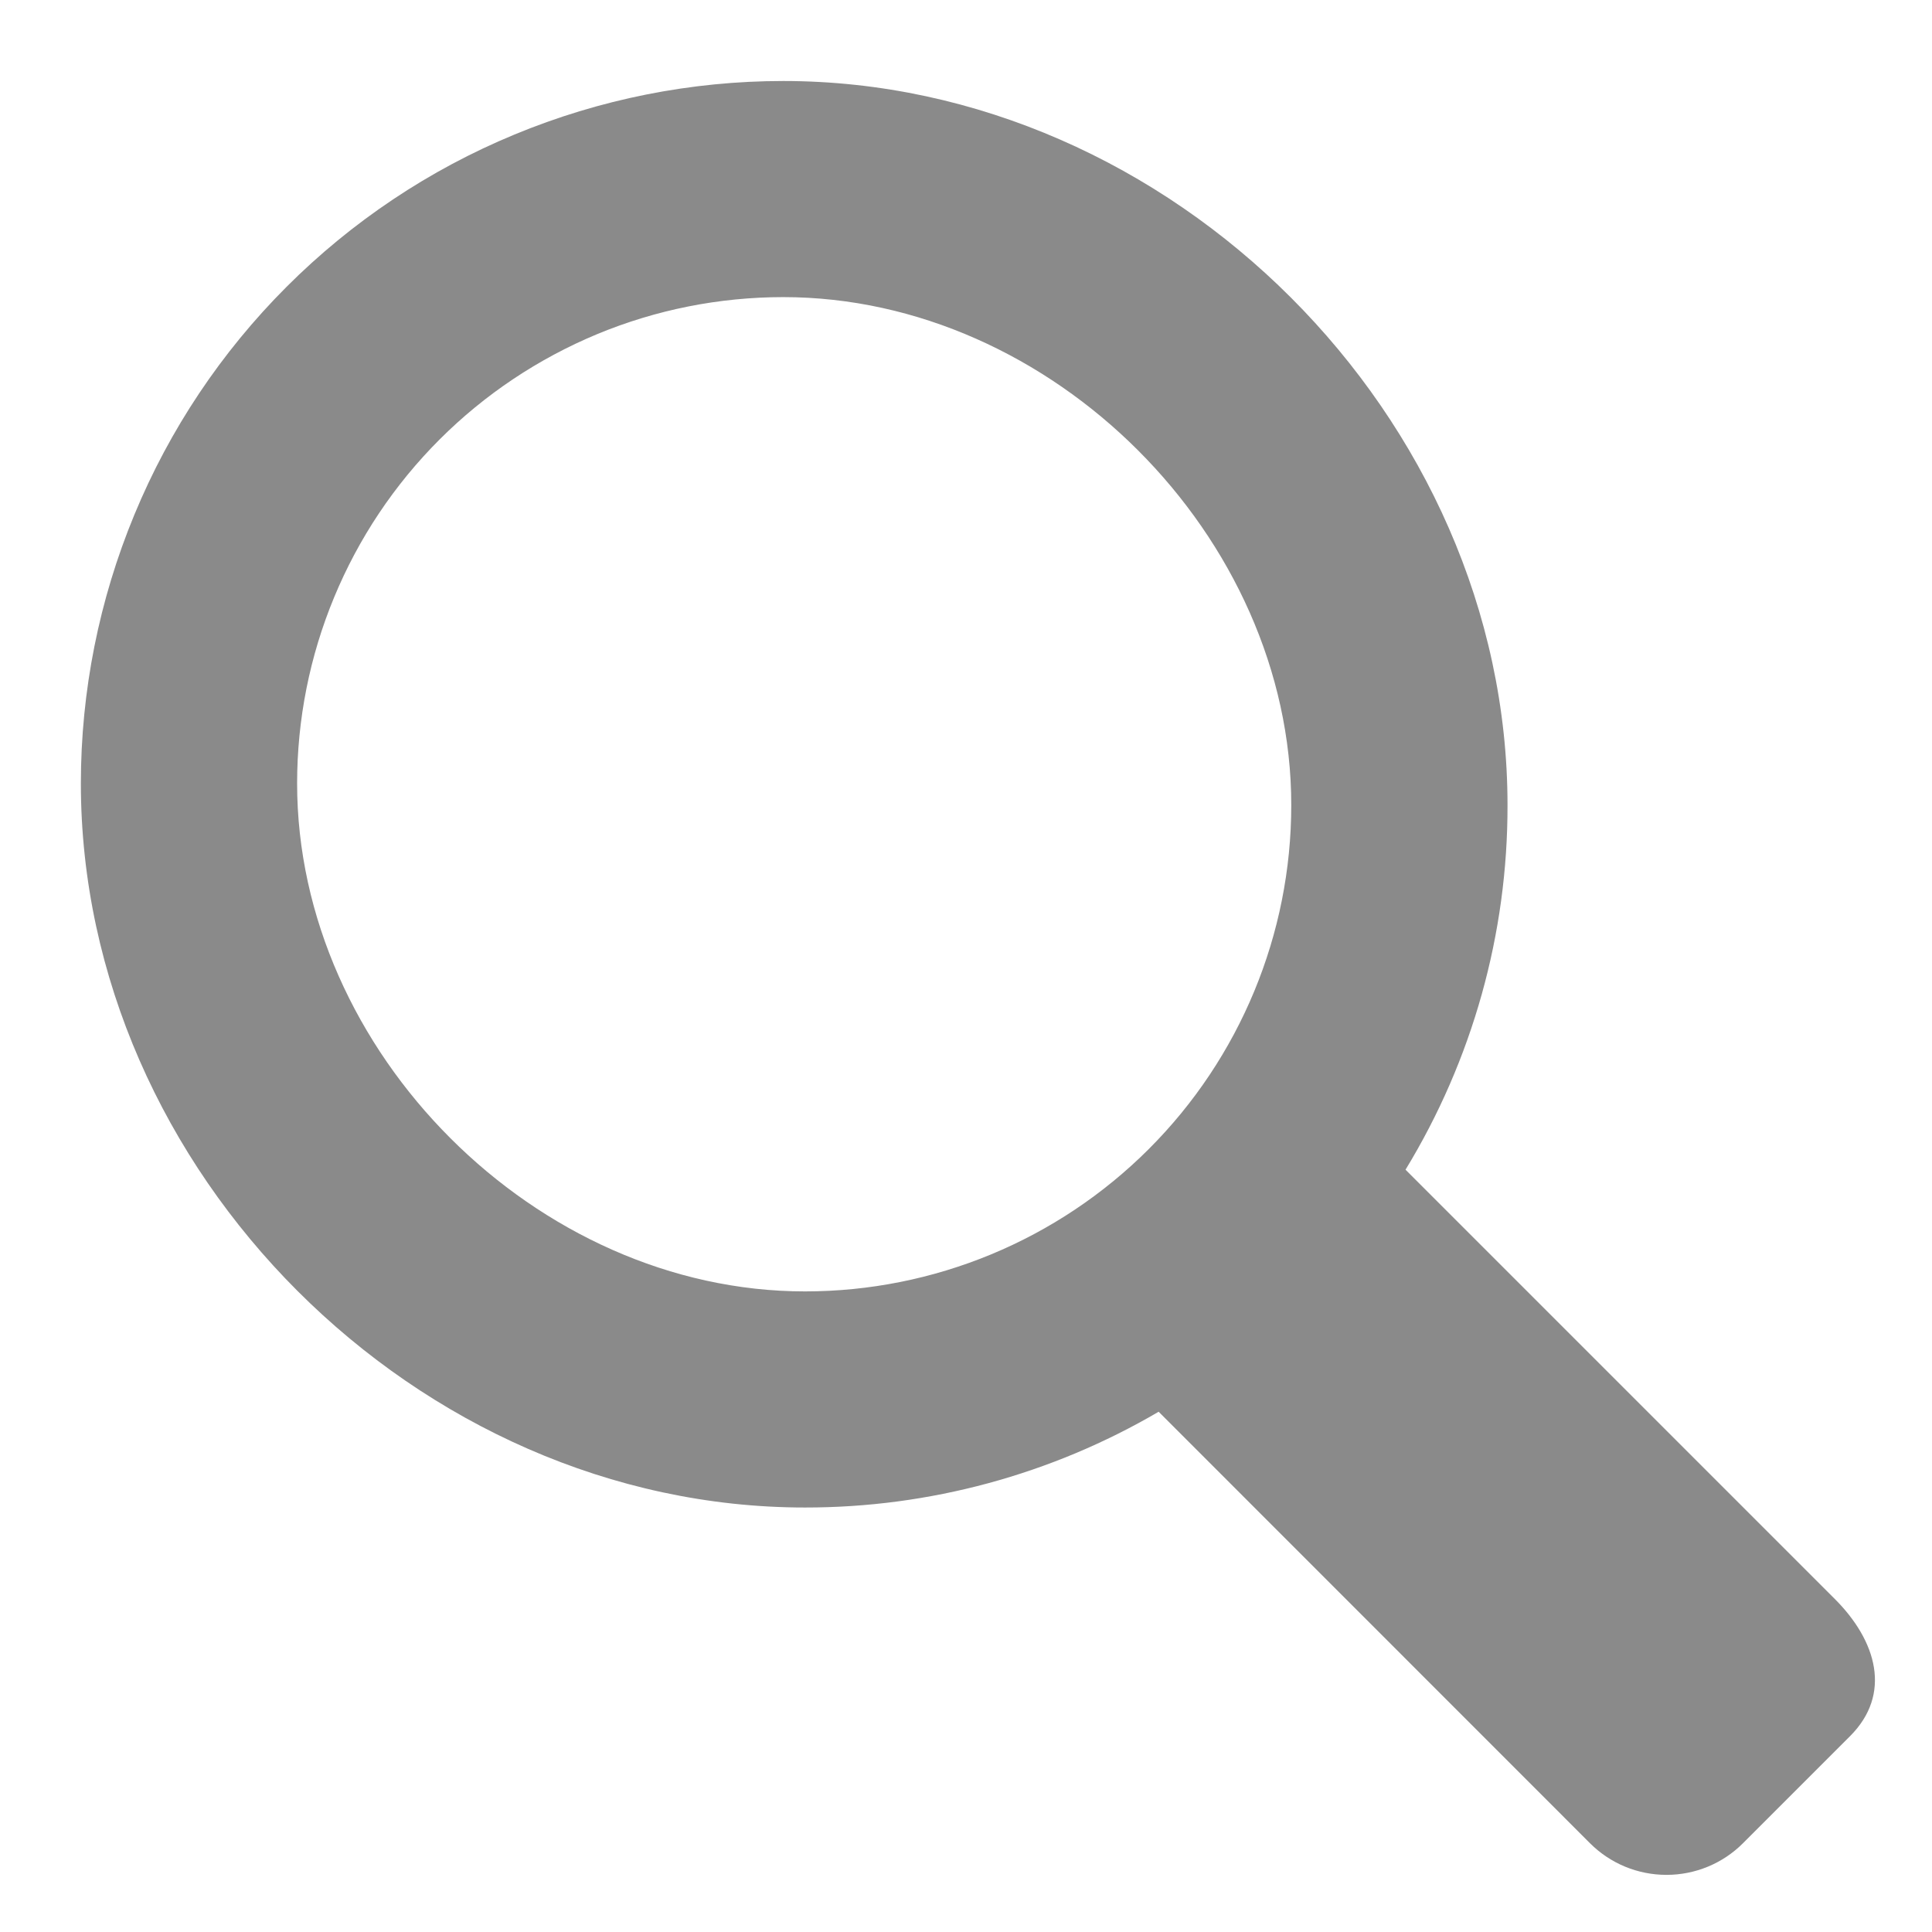 <svg width="14" height="14" viewBox="0 0 14 14" fill="none" xmlns="http://www.w3.org/2000/svg">
<g clip-path="url(#clip0_19_1201)">
<path d="M13.294 11.585L10.185 8.476C10.67 7.68 10.926 6.766 10.924 5.834C10.924 3.023 8.488 0.587 5.676 0.587C5.008 0.587 4.346 0.719 3.728 0.975C3.111 1.23 2.55 1.605 2.077 2.078C1.604 2.551 1.229 3.112 0.974 3.729C0.718 4.347 0.586 5.009 0.586 5.677C0.586 8.488 3.023 10.924 5.833 10.924C6.734 10.925 7.619 10.685 8.396 10.23L11.522 13.357C11.669 13.504 11.868 13.586 12.076 13.586C12.284 13.586 12.483 13.504 12.63 13.357L13.406 12.581C13.711 12.276 13.6 11.89 13.294 11.585ZM2.153 5.677C2.153 5.214 2.244 4.756 2.421 4.329C2.598 3.901 2.857 3.513 3.185 3.185C3.512 2.858 3.9 2.599 4.328 2.421C4.755 2.244 5.213 2.153 5.676 2.153C7.623 2.153 9.357 3.887 9.357 5.834C9.357 6.769 8.986 7.665 8.325 8.326C7.664 8.987 6.768 9.358 5.833 9.358C3.887 9.358 2.153 7.623 2.153 5.677Z" fill="#8A8A8A"/>
</g>
<defs>
<clipPath id="clip0_19_1201">
<rect width="14" height="14" fill="white"/>
</clipPath>
</defs>
</svg>
